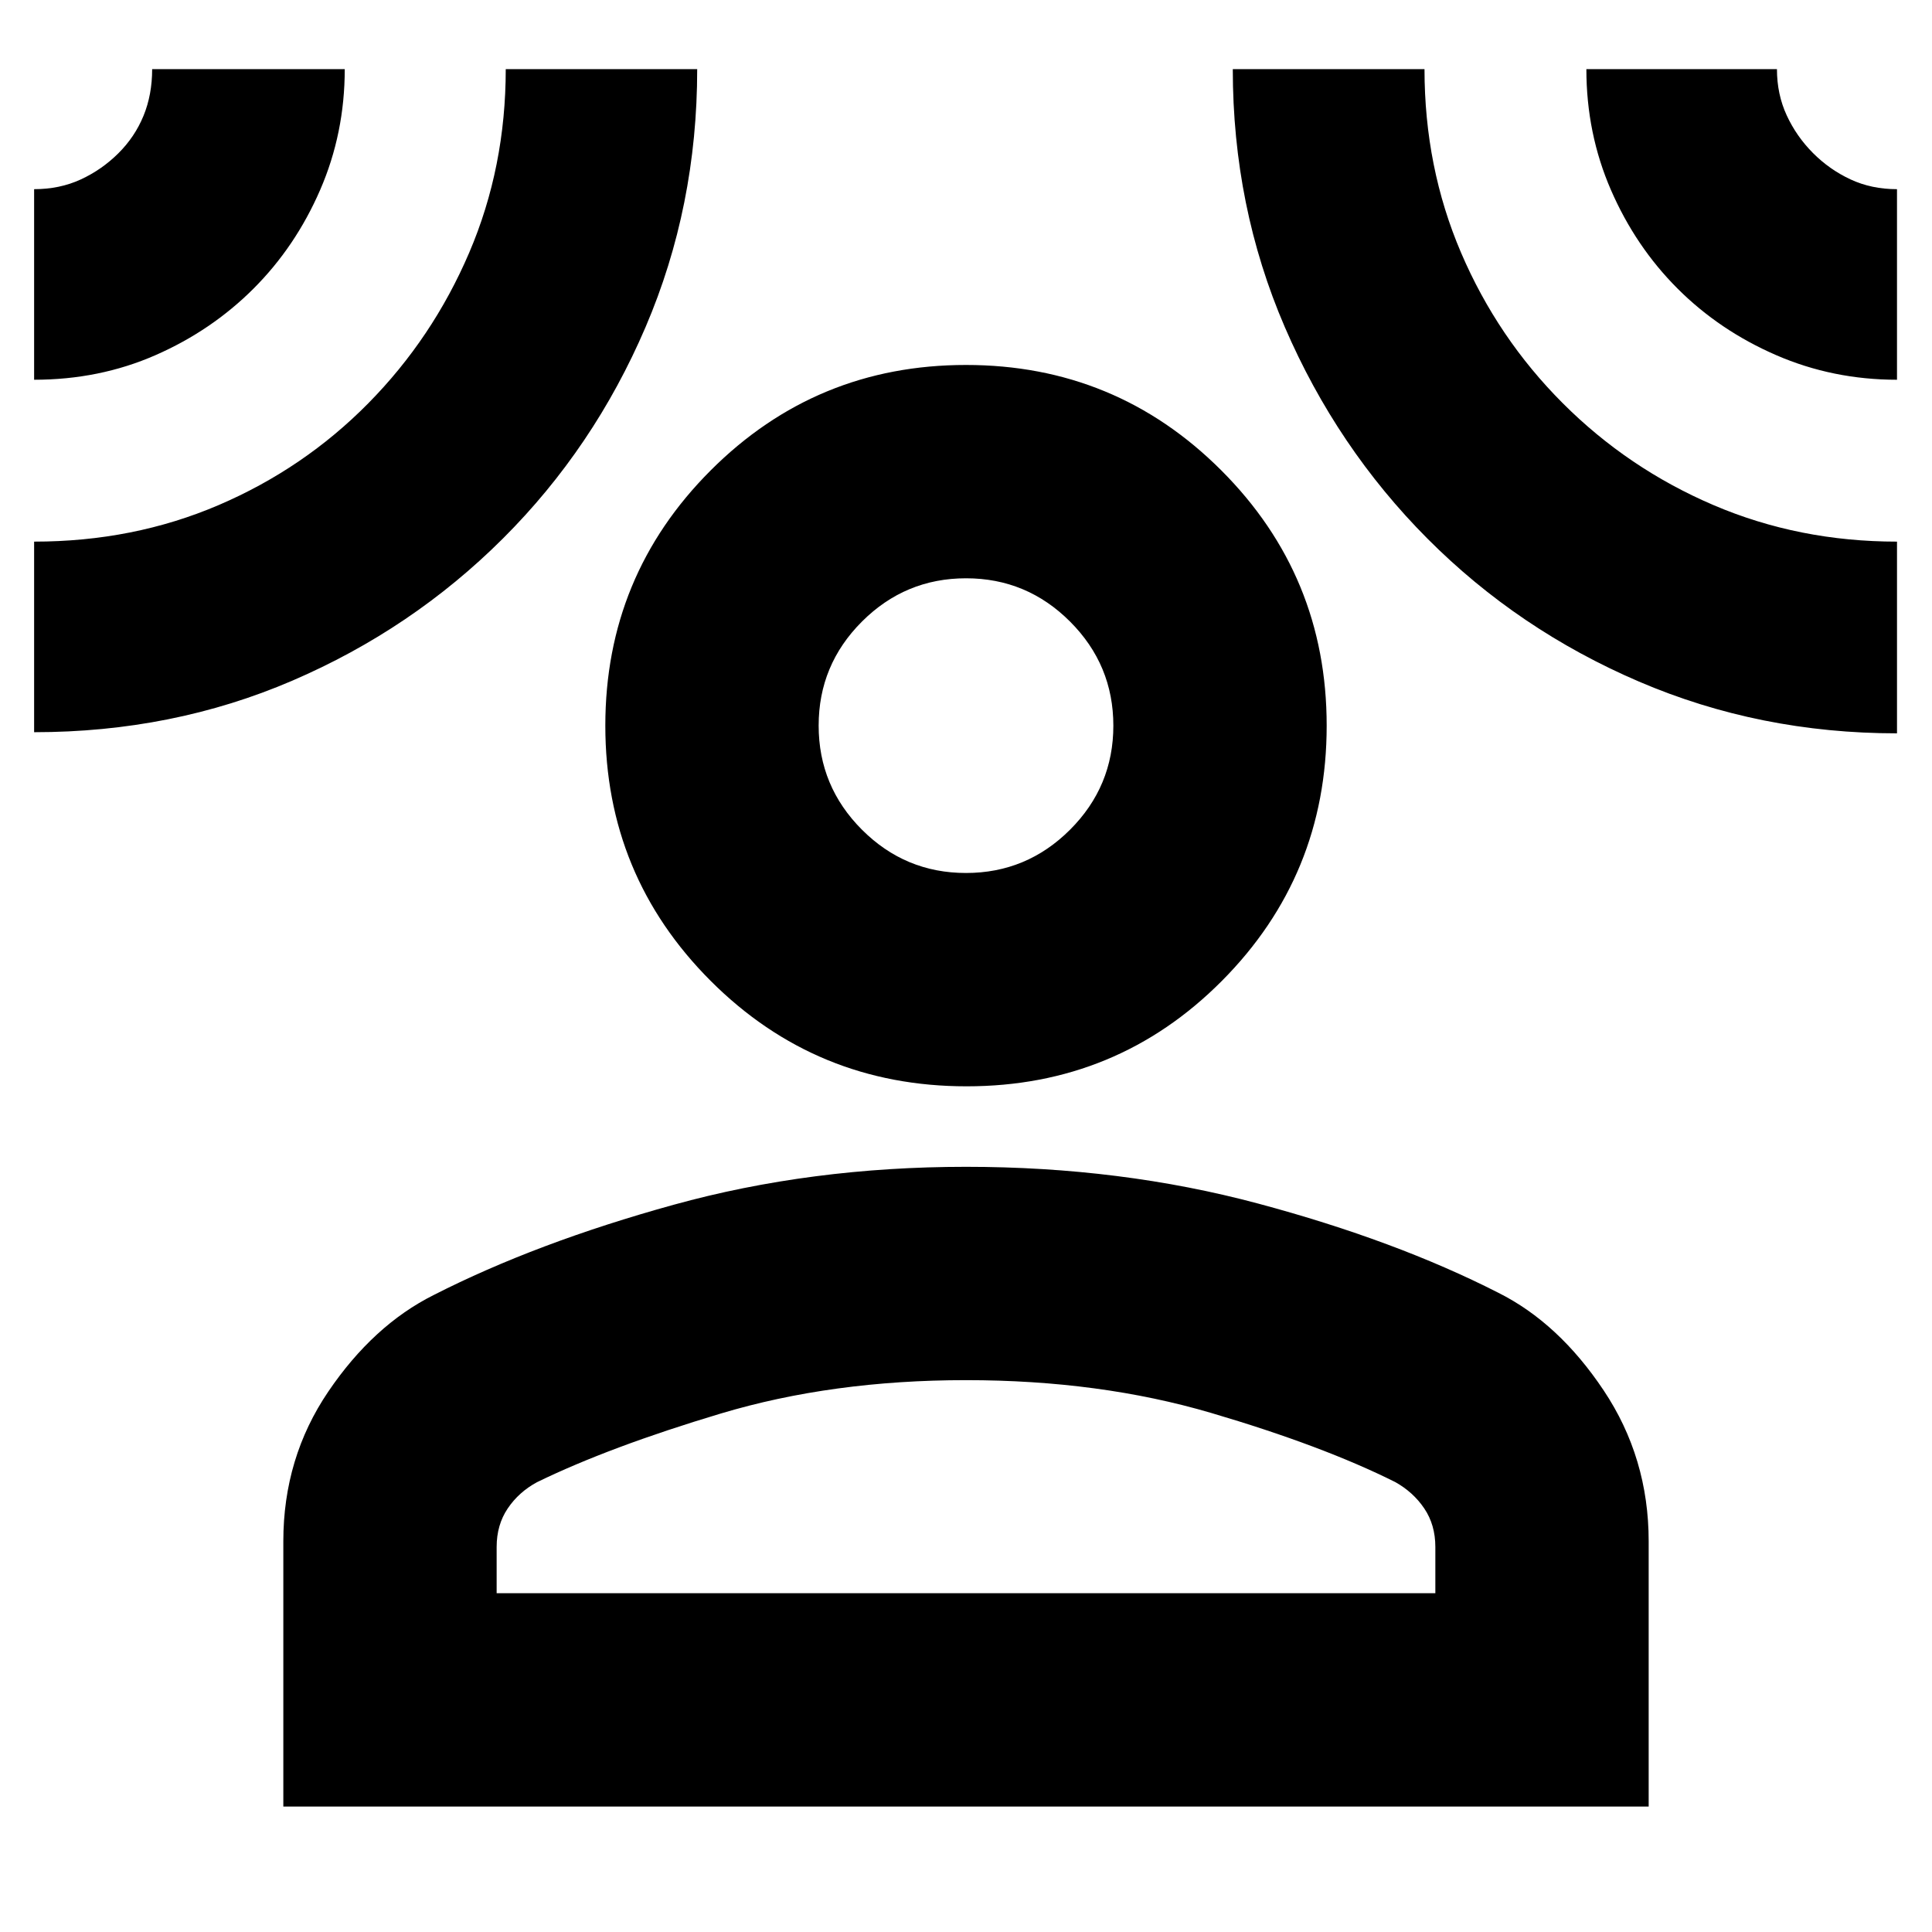 <svg xmlns="http://www.w3.org/2000/svg" height="24" viewBox="0 -960 960 960" width="24"><path d="M480.283-420.216q-74.762 0-127.132-52.37-52.369-52.37-52.369-126.849 0-74.478 52.369-126.848 52.37-52.37 126.849-52.37 74.479 0 126.849 52.37 52.369 52.37 52.369 126.848 0 74.479-52.087 126.849-52.087 52.37-126.848 52.37ZM140.782-62.345v-131.783q0-41.479 22.369-74.436 22.37-32.957 52.37-47.957 51-26 119.24-44.847Q403-380.216 480-380.216t145.239 18.282q68.24 18.283 119.24 44.283 30 15 52.37 48.522 22.369 33.522 22.369 75.001v131.783H140.782Zm106.001-106.001h466.434v-22.956q0-11-5.5-19.152-5.5-8.153-14.5-13.153-36-18-91.369-34.304-55.37-16.304-121.848-16.304-66.478 0-121.848 16.587-55.369 16.587-91.369 34.144-9 4.877-14.5 13.03-5.5 8.152-5.5 19.152v22.956ZM479.98-526.218q30.194 0 51.715-21.501 21.522-21.502 21.522-51.696t-21.502-51.715q-21.501-21.522-51.695-21.522t-51.715 21.502q-21.522 21.501-21.522 51.695t21.502 51.716q21.501 21.521 51.695 21.521ZM16.955-771.305v-94.696q12.698 0 23.154-4.821 10.457-4.82 18.673-12.978 8.216-8.157 12.52-18.64t4.304-23.212h95.697q0 31.869-12.217 60.021-12.218 28.152-33.087 49.022-20.87 20.869-48.74 33.087-27.869 12.217-60.304 12.217Zm0 175.131v-94.696q49.305 0 91.674-18.152 42.37-18.152 74.37-50.587 32-32.435 50.152-74.858t18.152-91.185h95.131q0 68.261-25.66 128.187-25.661 59.926-70.823 104.999-45.162 45.073-104.694 70.683-59.532 25.609-128.302 25.609Zm925.655.565q-68.261 0-128.213-25.716-59.952-25.717-105.043-70.979-45.092-45.261-70.94-105.174-25.848-59.913-25.848-128.174h95.262q0 48.762 18.152 91.185t50.587 74.858q32.434 32.435 74.857 50.587 42.424 18.152 91.186 18.152v95.261Zm0-175.696q-31.87 0-60.022-12.217-28.152-12.218-49.021-33.087-20.87-20.87-33.087-48.969-12.218-28.099-12.218-60.074h94.697q0 12.478 4.846 22.96 4.847 10.483 13.049 18.72 8.202 8.237 18.641 13.104 10.439 4.867 23.115 4.867v94.696ZM480-599.435Zm0 431.089Z"/></svg>